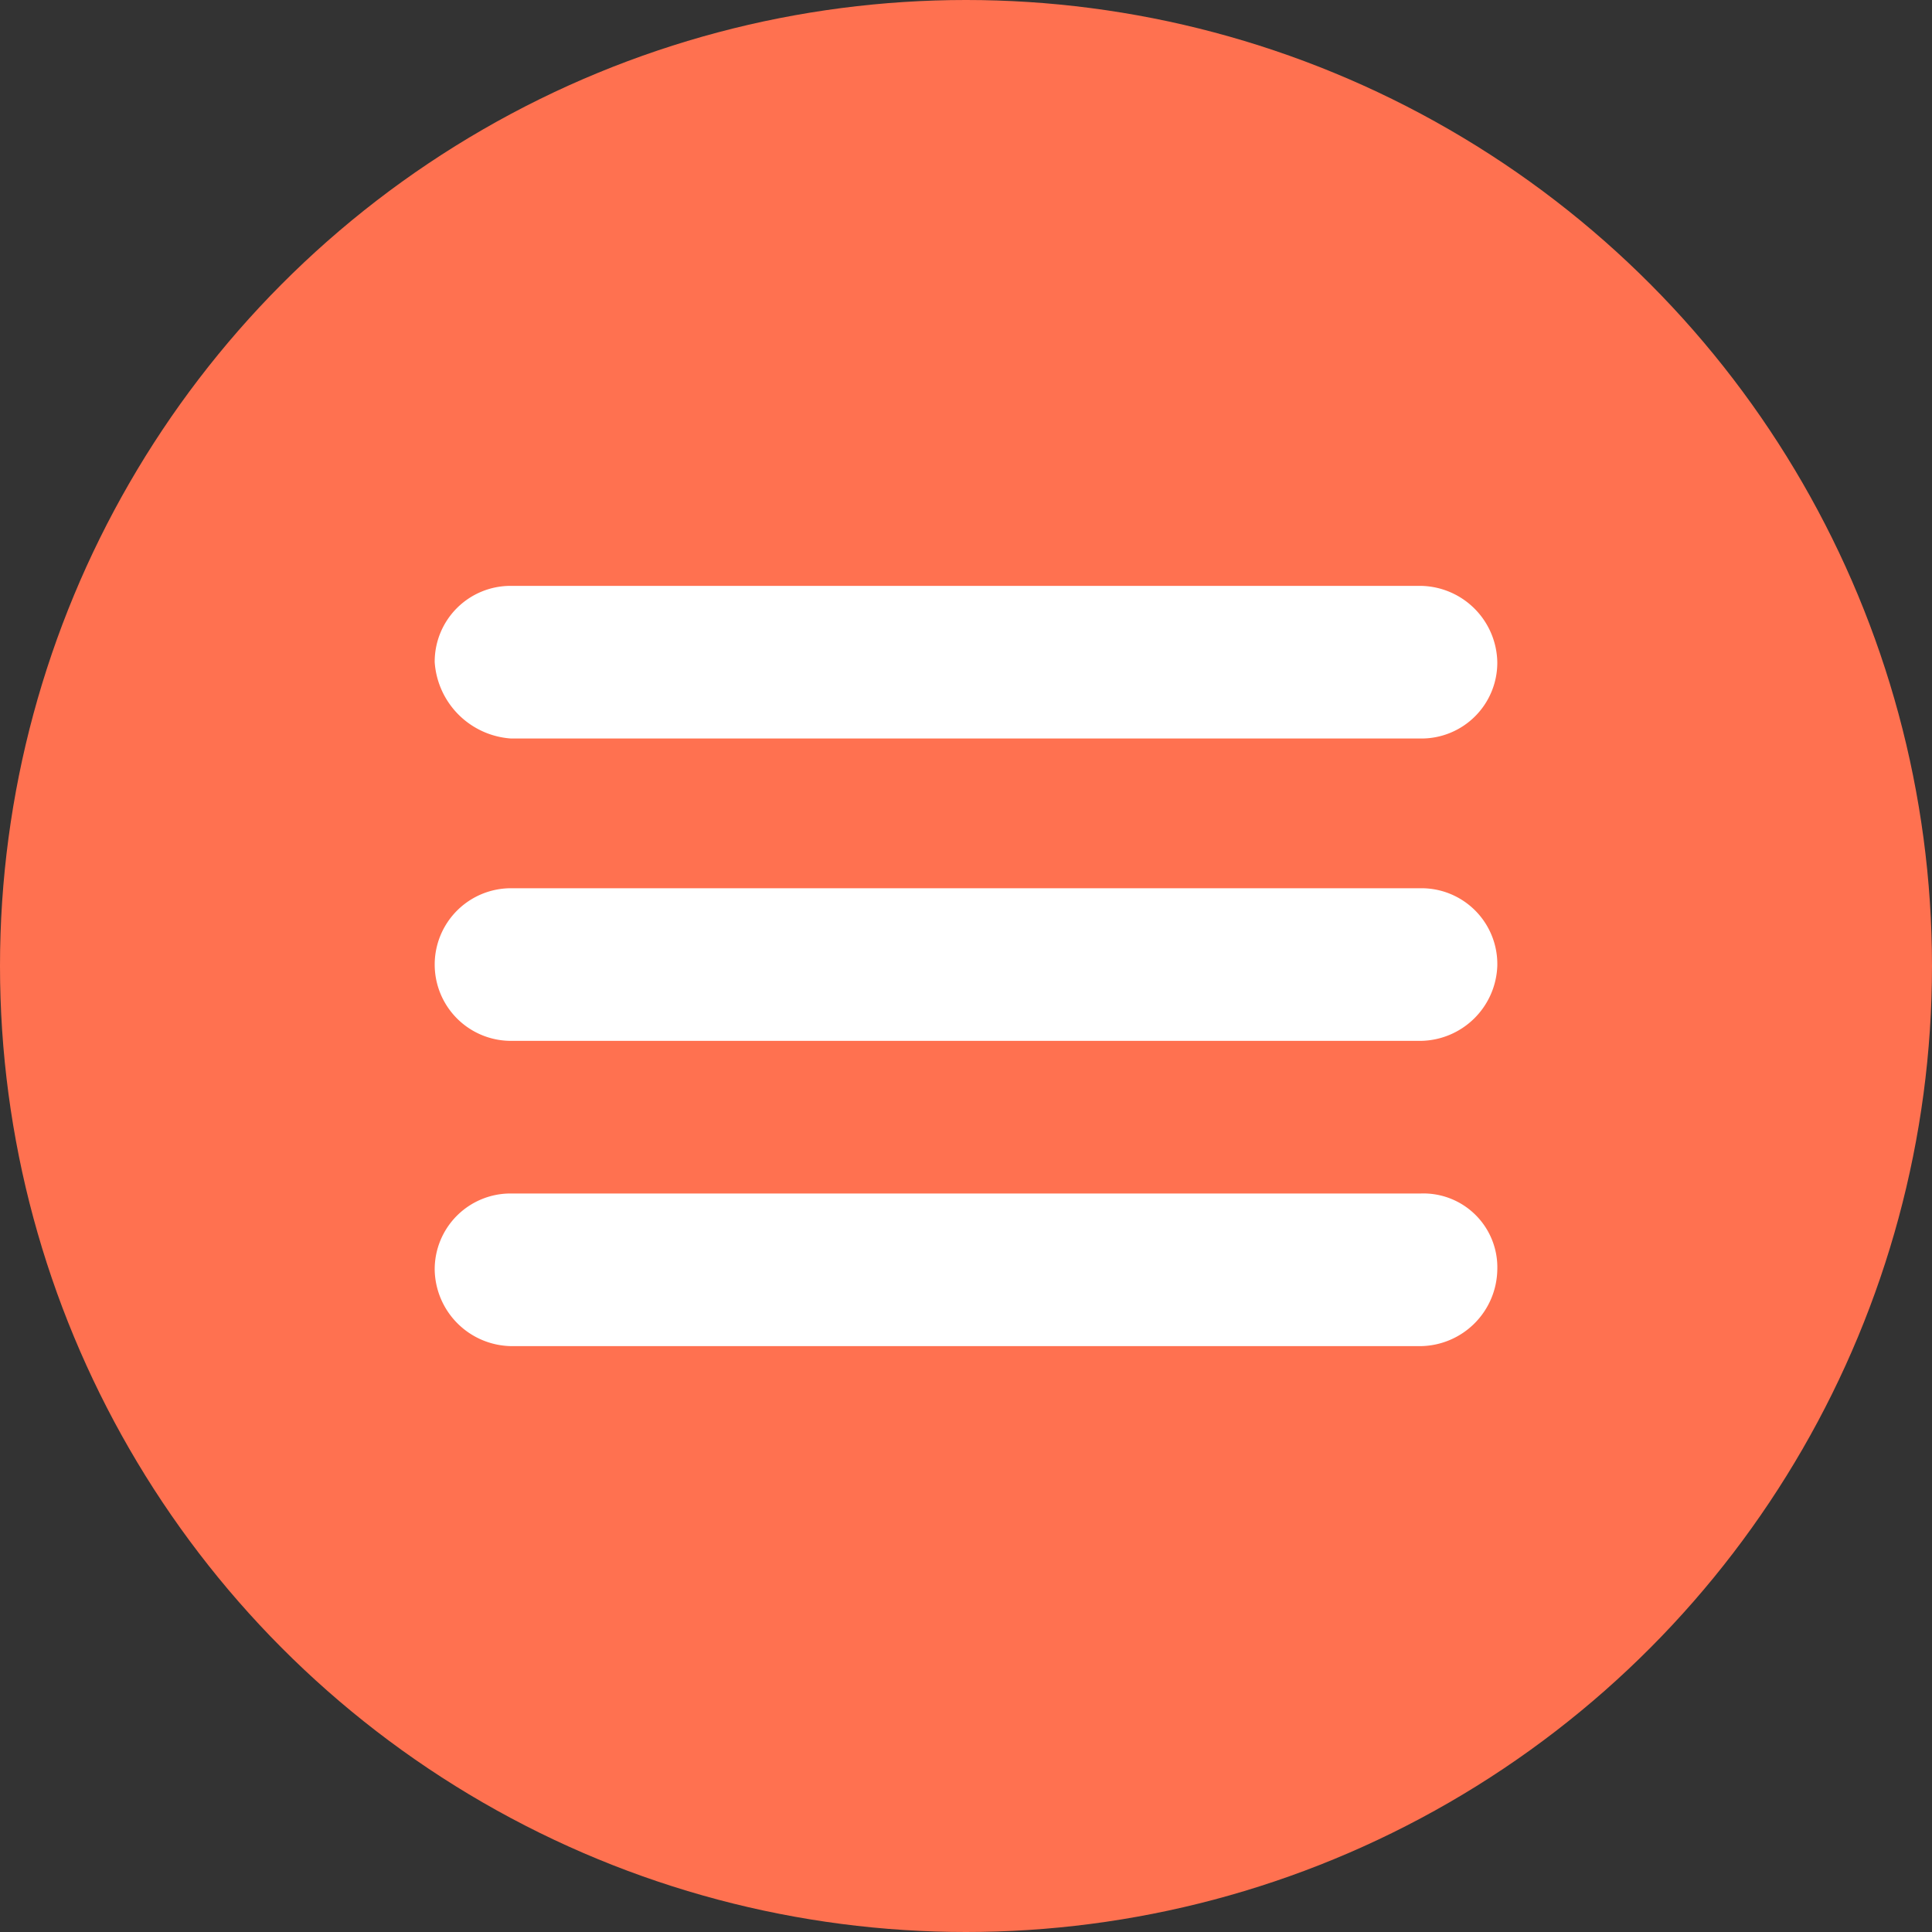 <svg xmlns="http://www.w3.org/2000/svg" viewBox="0 0 40 40"><rect x="0" y="0" width="40" height="40" fill="#333333" stroke="none"/><defs><style>.cls-1{fill:#ff7150;}.cls-2{fill:#fff;}</style></defs><title>icon_menu_o</title><g id="icon_menu_o"><circle class="cls-1" cx="20" cy="20" r="20"/><path class="cls-2" d="M29.42,18.39H10.58a1.58,1.58,0,1,0,0,3.16H29.42A1.61,1.61,0,0,0,31,20,1.57,1.57,0,0,0,29.42,18.39Zm-18.84-3.1H29.42A1.57,1.57,0,0,0,31,13.71a1.61,1.61,0,0,0-1.58-1.58H10.58A1.57,1.57,0,0,0,9,13.71,1.7,1.7,0,0,0,10.58,15.29Zm18.84,9.42H10.58A1.57,1.57,0,0,0,9,26.29a1.61,1.61,0,0,0,1.58,1.58H29.42A1.61,1.61,0,0,0,31,26.29,1.53,1.53,0,0,0,29.42,24.71Z"/></g></svg>
